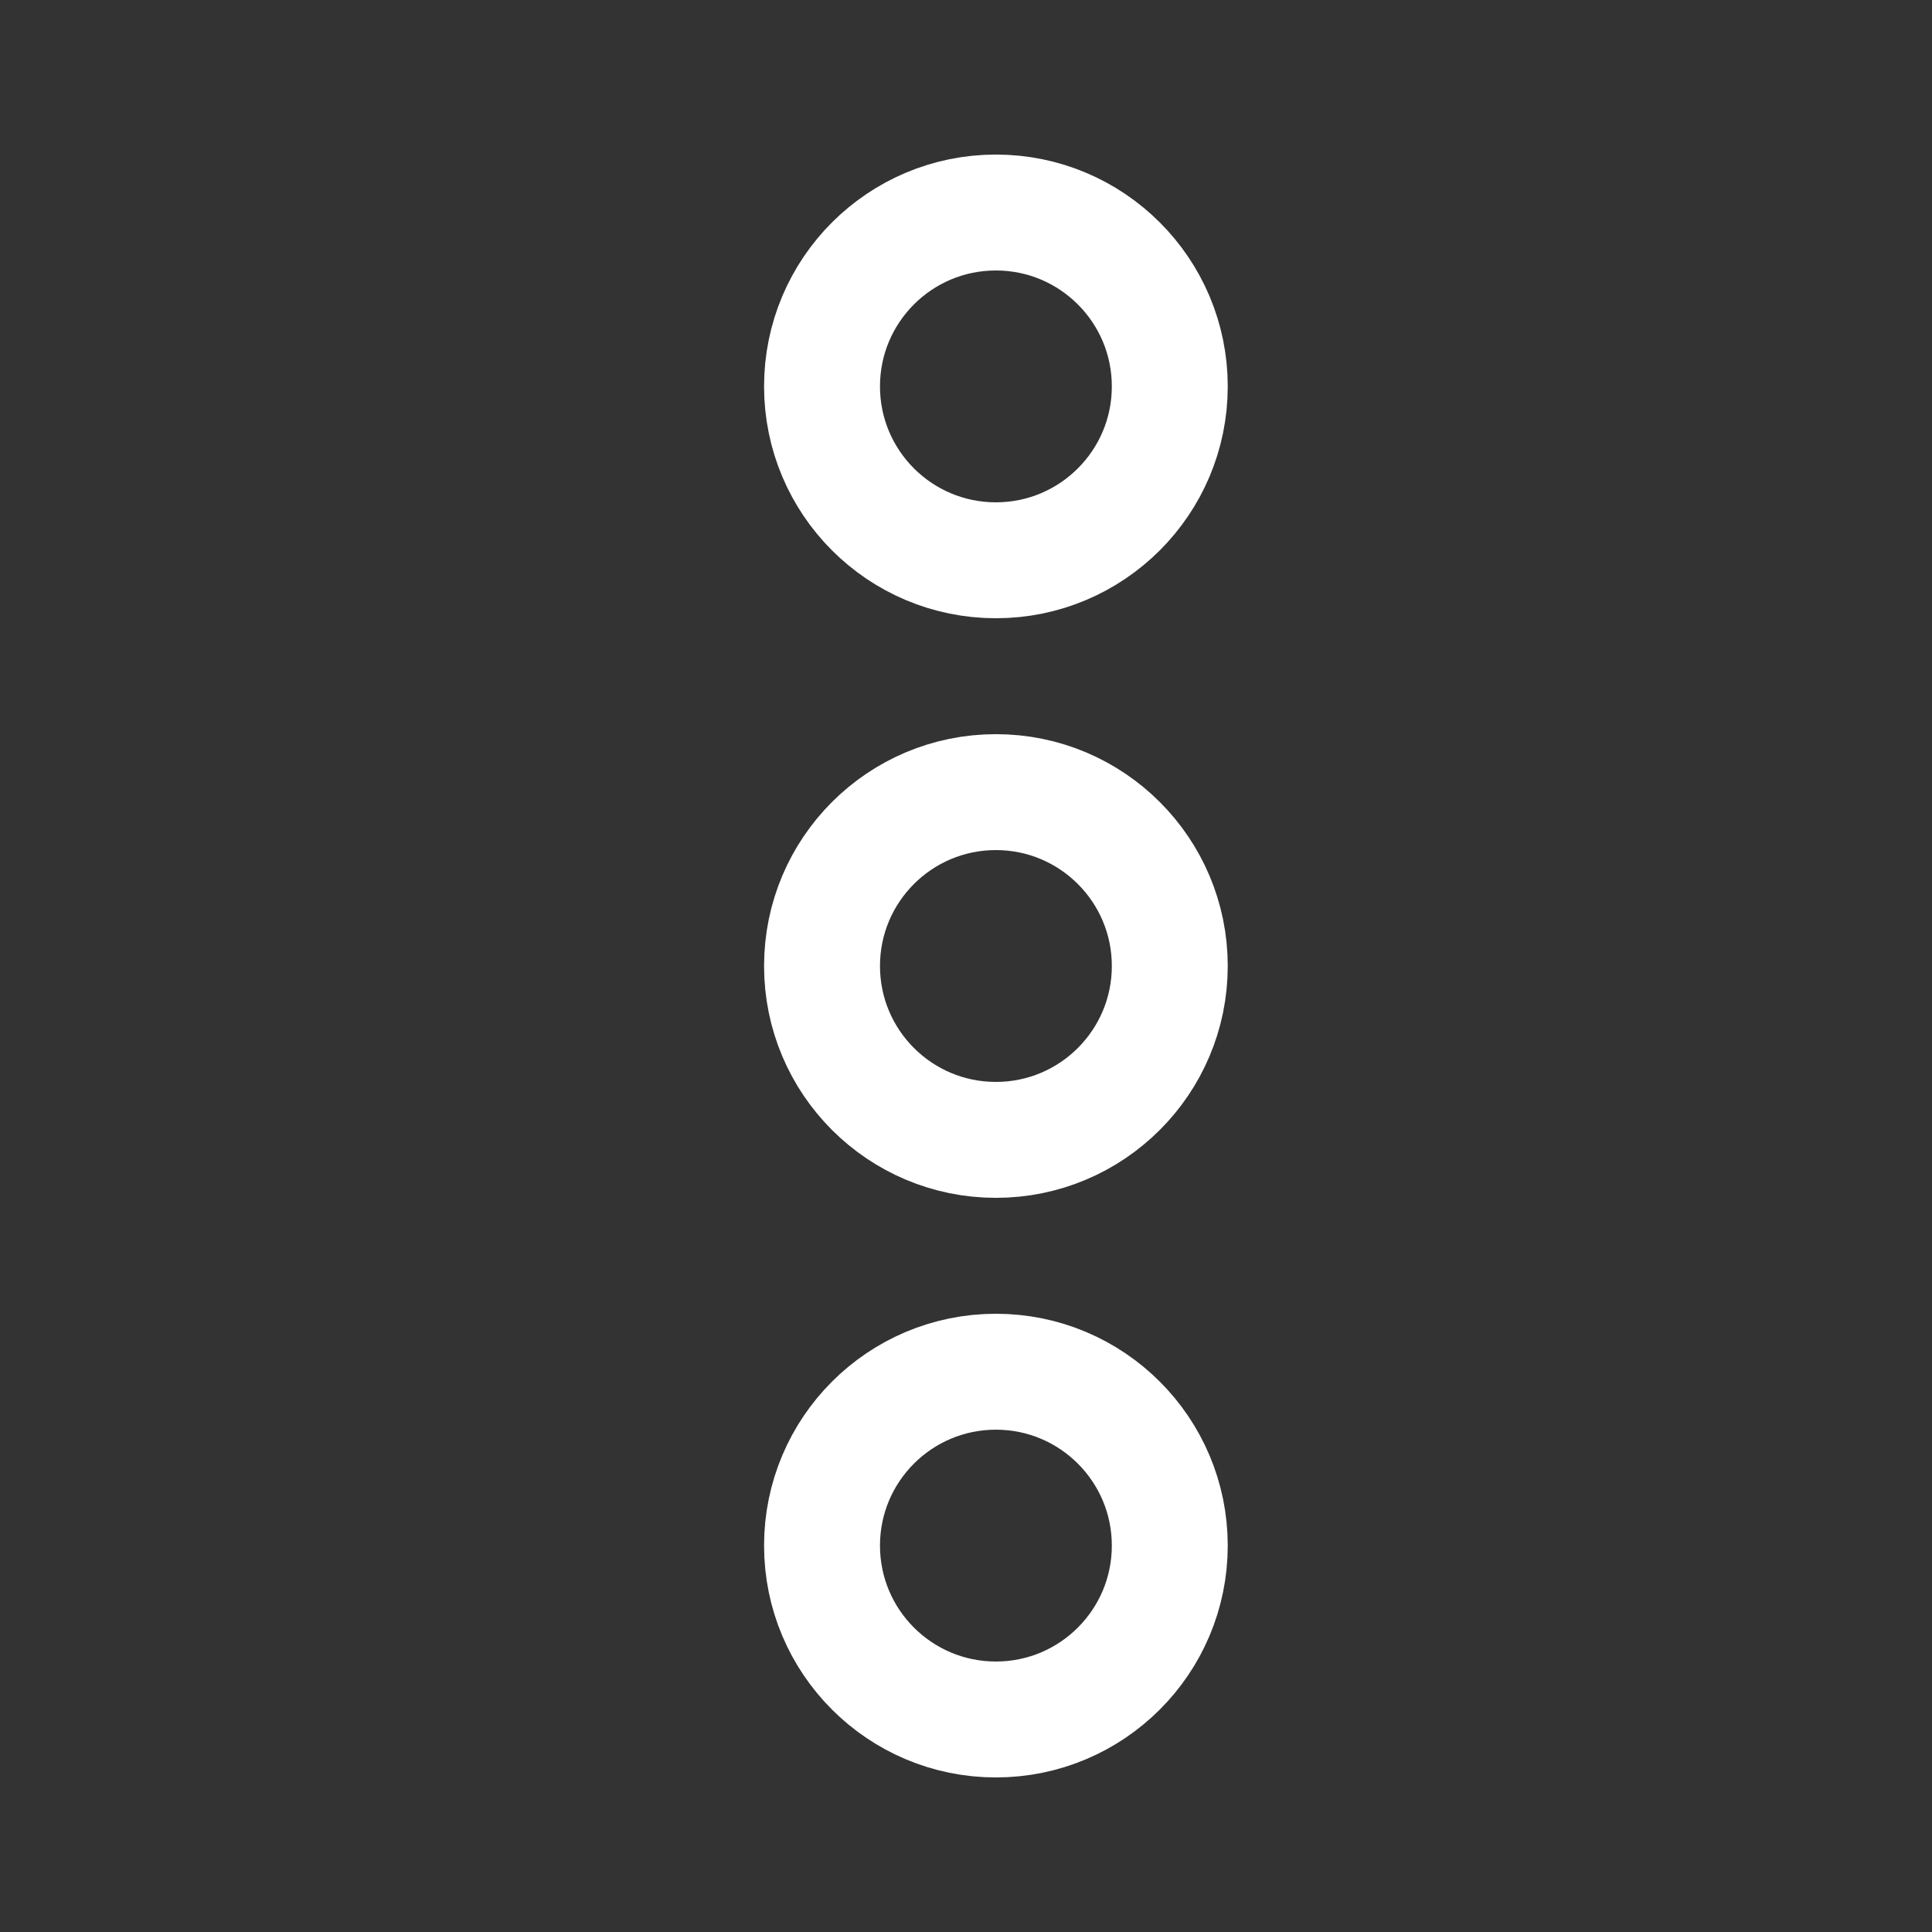 <svg width="25" height="25" viewBox="0 0 25 25" fill="none" xmlns="http://www.w3.org/2000/svg">
<rect x="0" y="0" width="25" height="25" fill="#333333" stroke="none"/>
<path d="M12.887 14.75C14.129 14.75 15.137 13.743 15.137 12.5C15.137 11.257 14.129 10.25 12.887 10.25C11.644 10.25 10.637 11.257 10.637 12.5C10.637 13.743 11.644 14.75 12.887 14.75Z" stroke="white" stroke-width="1.5" stroke-miterlimit="10"/>
<path d="M12.887 7.25C14.129 7.25 15.137 6.243 15.137 5C15.137 3.757 14.129 2.75 12.887 2.75C11.644 2.75 10.637 3.757 10.637 5C10.637 6.243 11.644 7.25 12.887 7.25Z" stroke="white" stroke-width="1.5" stroke-miterlimit="10"/>
<path d="M12.887 22.25C14.129 22.25 15.137 21.243 15.137 20C15.137 18.757 14.129 17.75 12.887 17.75C11.644 17.75 10.637 18.757 10.637 20C10.637 21.243 11.644 22.25 12.887 22.25Z" stroke="white" stroke-width="1.5" stroke-miterlimit="10"/>
</svg>

